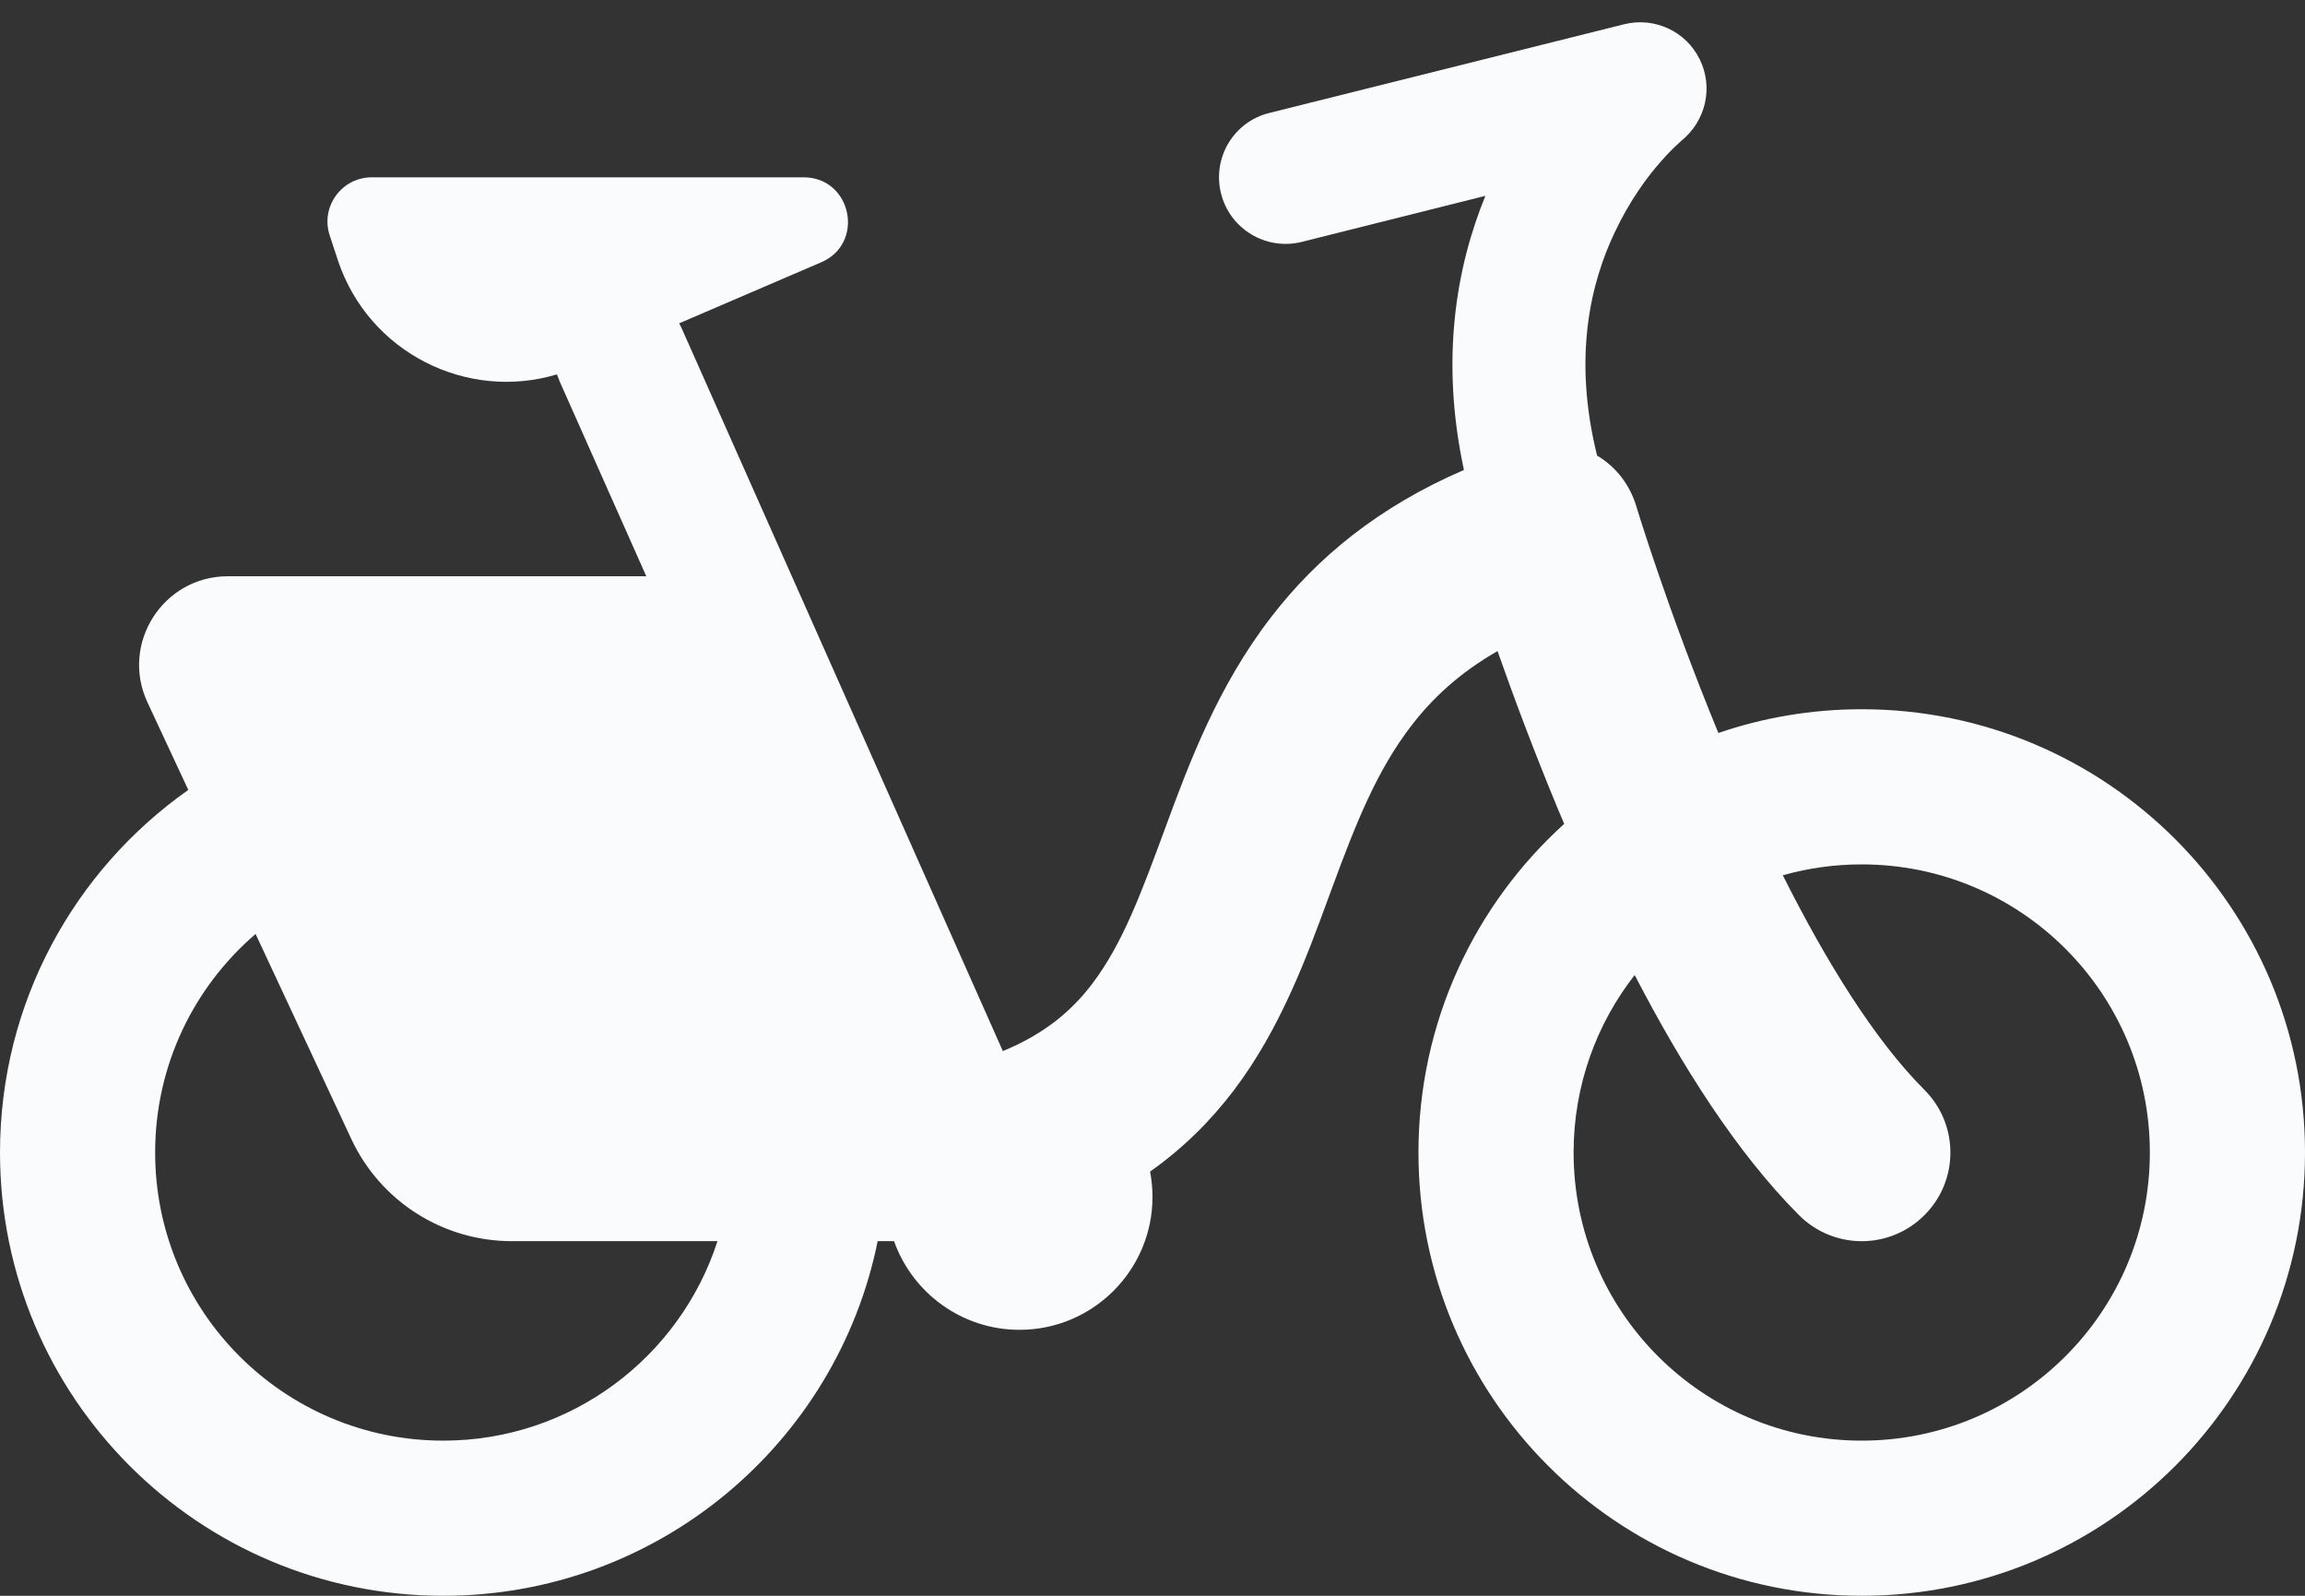<svg width="26" height="18" viewBox="0 0 26 18" fill="none" xmlns="http://www.w3.org/2000/svg">
<rect x="0" y="0" width="26" height="18" fill="#333333" stroke="none"/>
<path fill-rule="evenodd" clip-rule="evenodd" d="M14.682 2.729L16.755 2.209C16.427 3.01 16.244 4.051 16.513 5.301C15.549 5.717 14.856 6.289 14.341 6.957C13.734 7.742 13.41 8.617 13.148 9.328C12.868 10.088 12.663 10.641 12.325 11.09C12.1 11.389 11.797 11.656 11.312 11.856L7.686 3.696L7.661 3.647L9.262 2.959C9.761 2.746 9.608 2 9.064 2H4.194C3.853 2 3.611 2.334 3.72 2.658L3.812 2.938C4.158 3.975 5.263 4.529 6.282 4.223L6.314 4.305L7.29 6.5H2.57C1.839 6.5 1.354 7.26 1.664 7.924L2.124 8.91C0.839 9.815 0 11.309 0 13C0 15.762 2.238 18 5 18C7.419 18 9.438 16.283 9.9 14H10.085C10.291 14.582 10.848 15 11.5 15C12.328 15 13 14.328 13 13.5C13 13.402 12.99 13.307 12.973 13.215C13.347 12.951 13.658 12.641 13.92 12.295C14.443 11.604 14.739 10.797 14.983 10.131L15.024 10.02C15.295 9.285 15.53 8.69 15.924 8.18C16.156 7.879 16.459 7.592 16.892 7.344C17.064 7.834 17.296 8.459 17.577 9.135L17.644 9.293C16.634 10.207 16 11.53 16 13C16 15.762 18.238 18 21 18C23.762 18 26 15.762 26 13C26 10.239 23.762 8 21 8C20.434 8 19.891 8.094 19.383 8.268C19.1 7.58 18.871 6.951 18.712 6.488C18.628 6.244 18.564 6.049 18.521 5.914L18.473 5.762L18.458 5.713C18.386 5.471 18.23 5.266 18.015 5.139C17.738 4.026 17.943 3.184 18.22 2.608C18.385 2.26 18.582 1.994 18.735 1.821C18.812 1.733 18.876 1.67 18.919 1.631L18.963 1.59C19.243 1.365 19.328 0.985 19.173 0.67C19.018 0.352 18.661 0.188 18.318 0.274L14.318 1.274C13.916 1.373 13.672 1.78 13.773 2.182C13.873 2.584 14.28 2.828 14.682 2.729ZM2.883 10.535L3.962 12.846C4.29 13.551 4.997 14 5.774 14H8.093C7.671 15.305 6.446 16.25 5 16.25C3.205 16.25 1.75 14.795 1.75 13C1.75 12.014 2.189 11.131 2.883 10.535ZM17.75 13C17.75 12.246 18.008 11.549 18.439 10.998C18.962 12.008 19.587 13 20.293 13.707C20.684 14.098 21.316 14.098 21.707 13.707C22.098 13.317 22.098 12.684 21.707 12.293C21.145 11.731 20.597 10.844 20.11 9.873C20.393 9.793 20.691 9.75 21 9.75C22.795 9.75 24.25 11.205 24.25 13C24.25 14.795 22.795 16.25 21 16.25C19.205 16.25 17.75 14.795 17.75 13Z" fill="#FAFBFC"/>
</svg>
